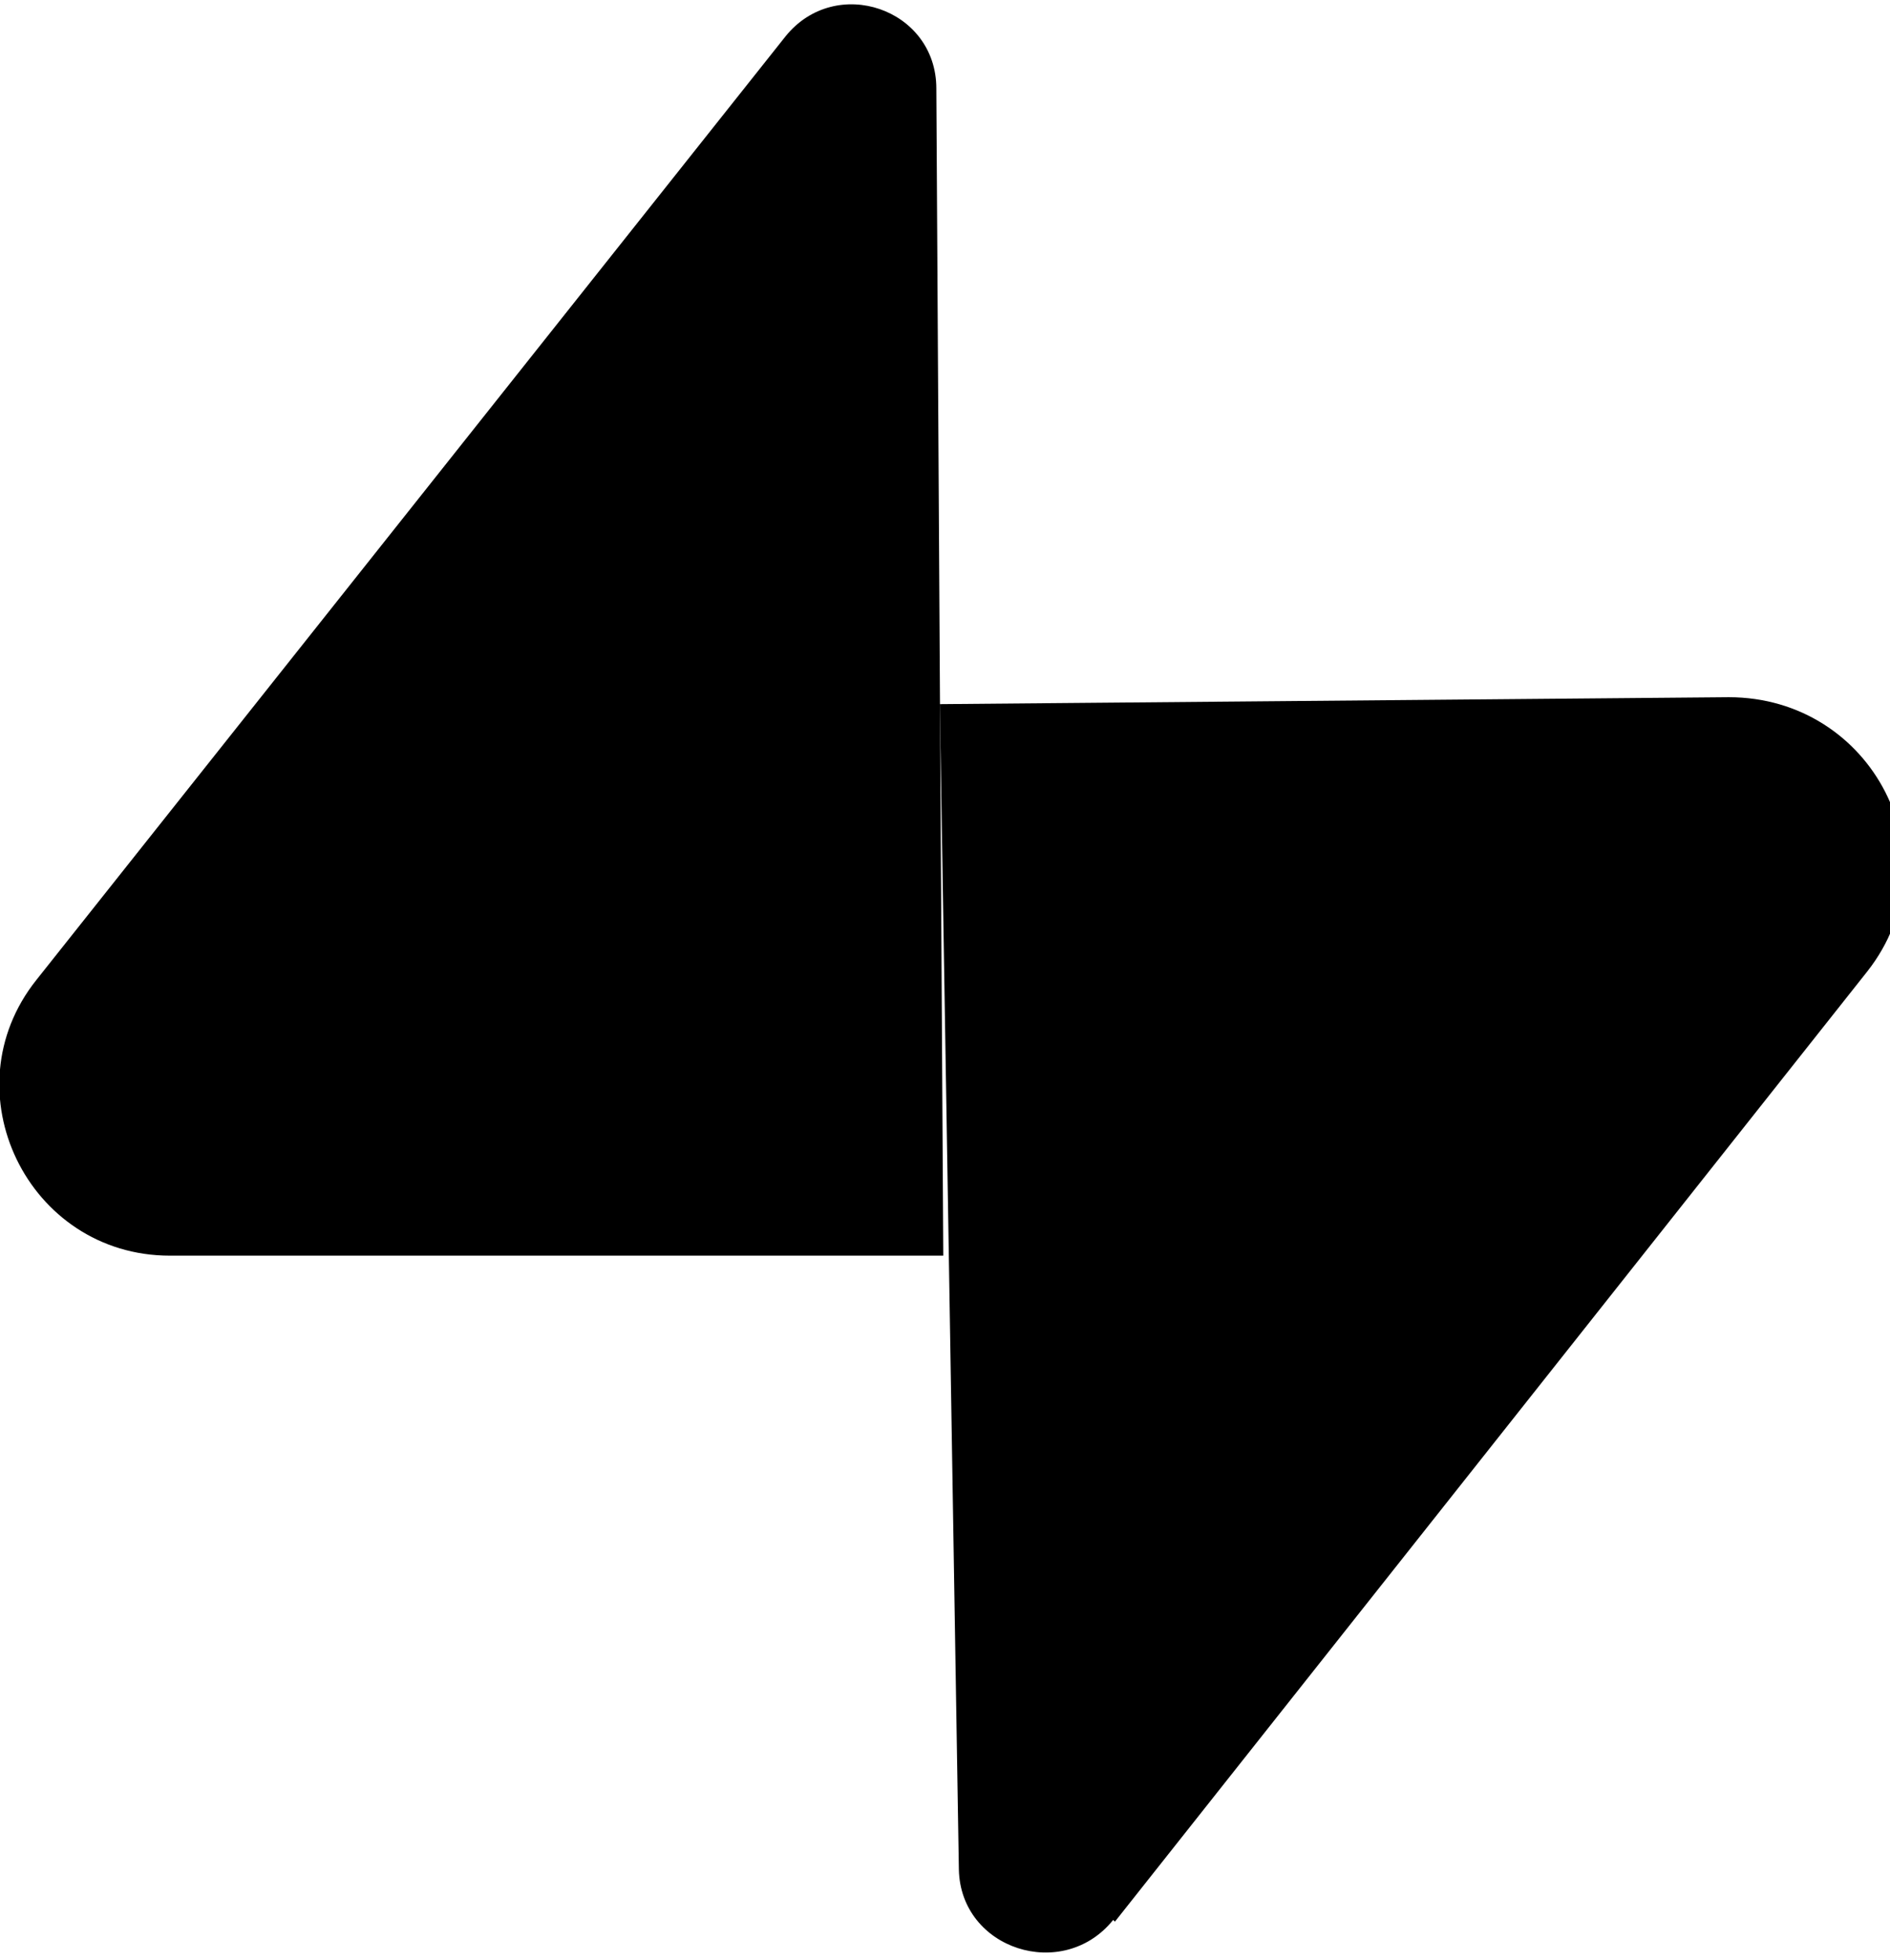 <?xml version="1.0" encoding="UTF-8"?>
<svg id="Layer_1" xmlns="http://www.w3.org/2000/svg" version="1.1" viewBox="0 0 109 113">
  <!-- Generator: Adobe Illustrator 29.3.1, SVG Export Plug-In . SVG Version: 2.1.0 Build 151)  -->
  <path d="M45.3,2.1c2.9-3.6,8.7-1.6,8.7,3l.4,67.3H9.8c-8.2,0-12.8-9.5-7.7-15.9L45.3,2.1Z"/>
  <path d="M64.2,110.7c-2.9,3.6-8.8,1.7-8.9-2.9l-1.1-67.2,45.5-.4c8.3,0,13.1,9.3,8,15.8l-43.4,54.8Z"/>
</svg>